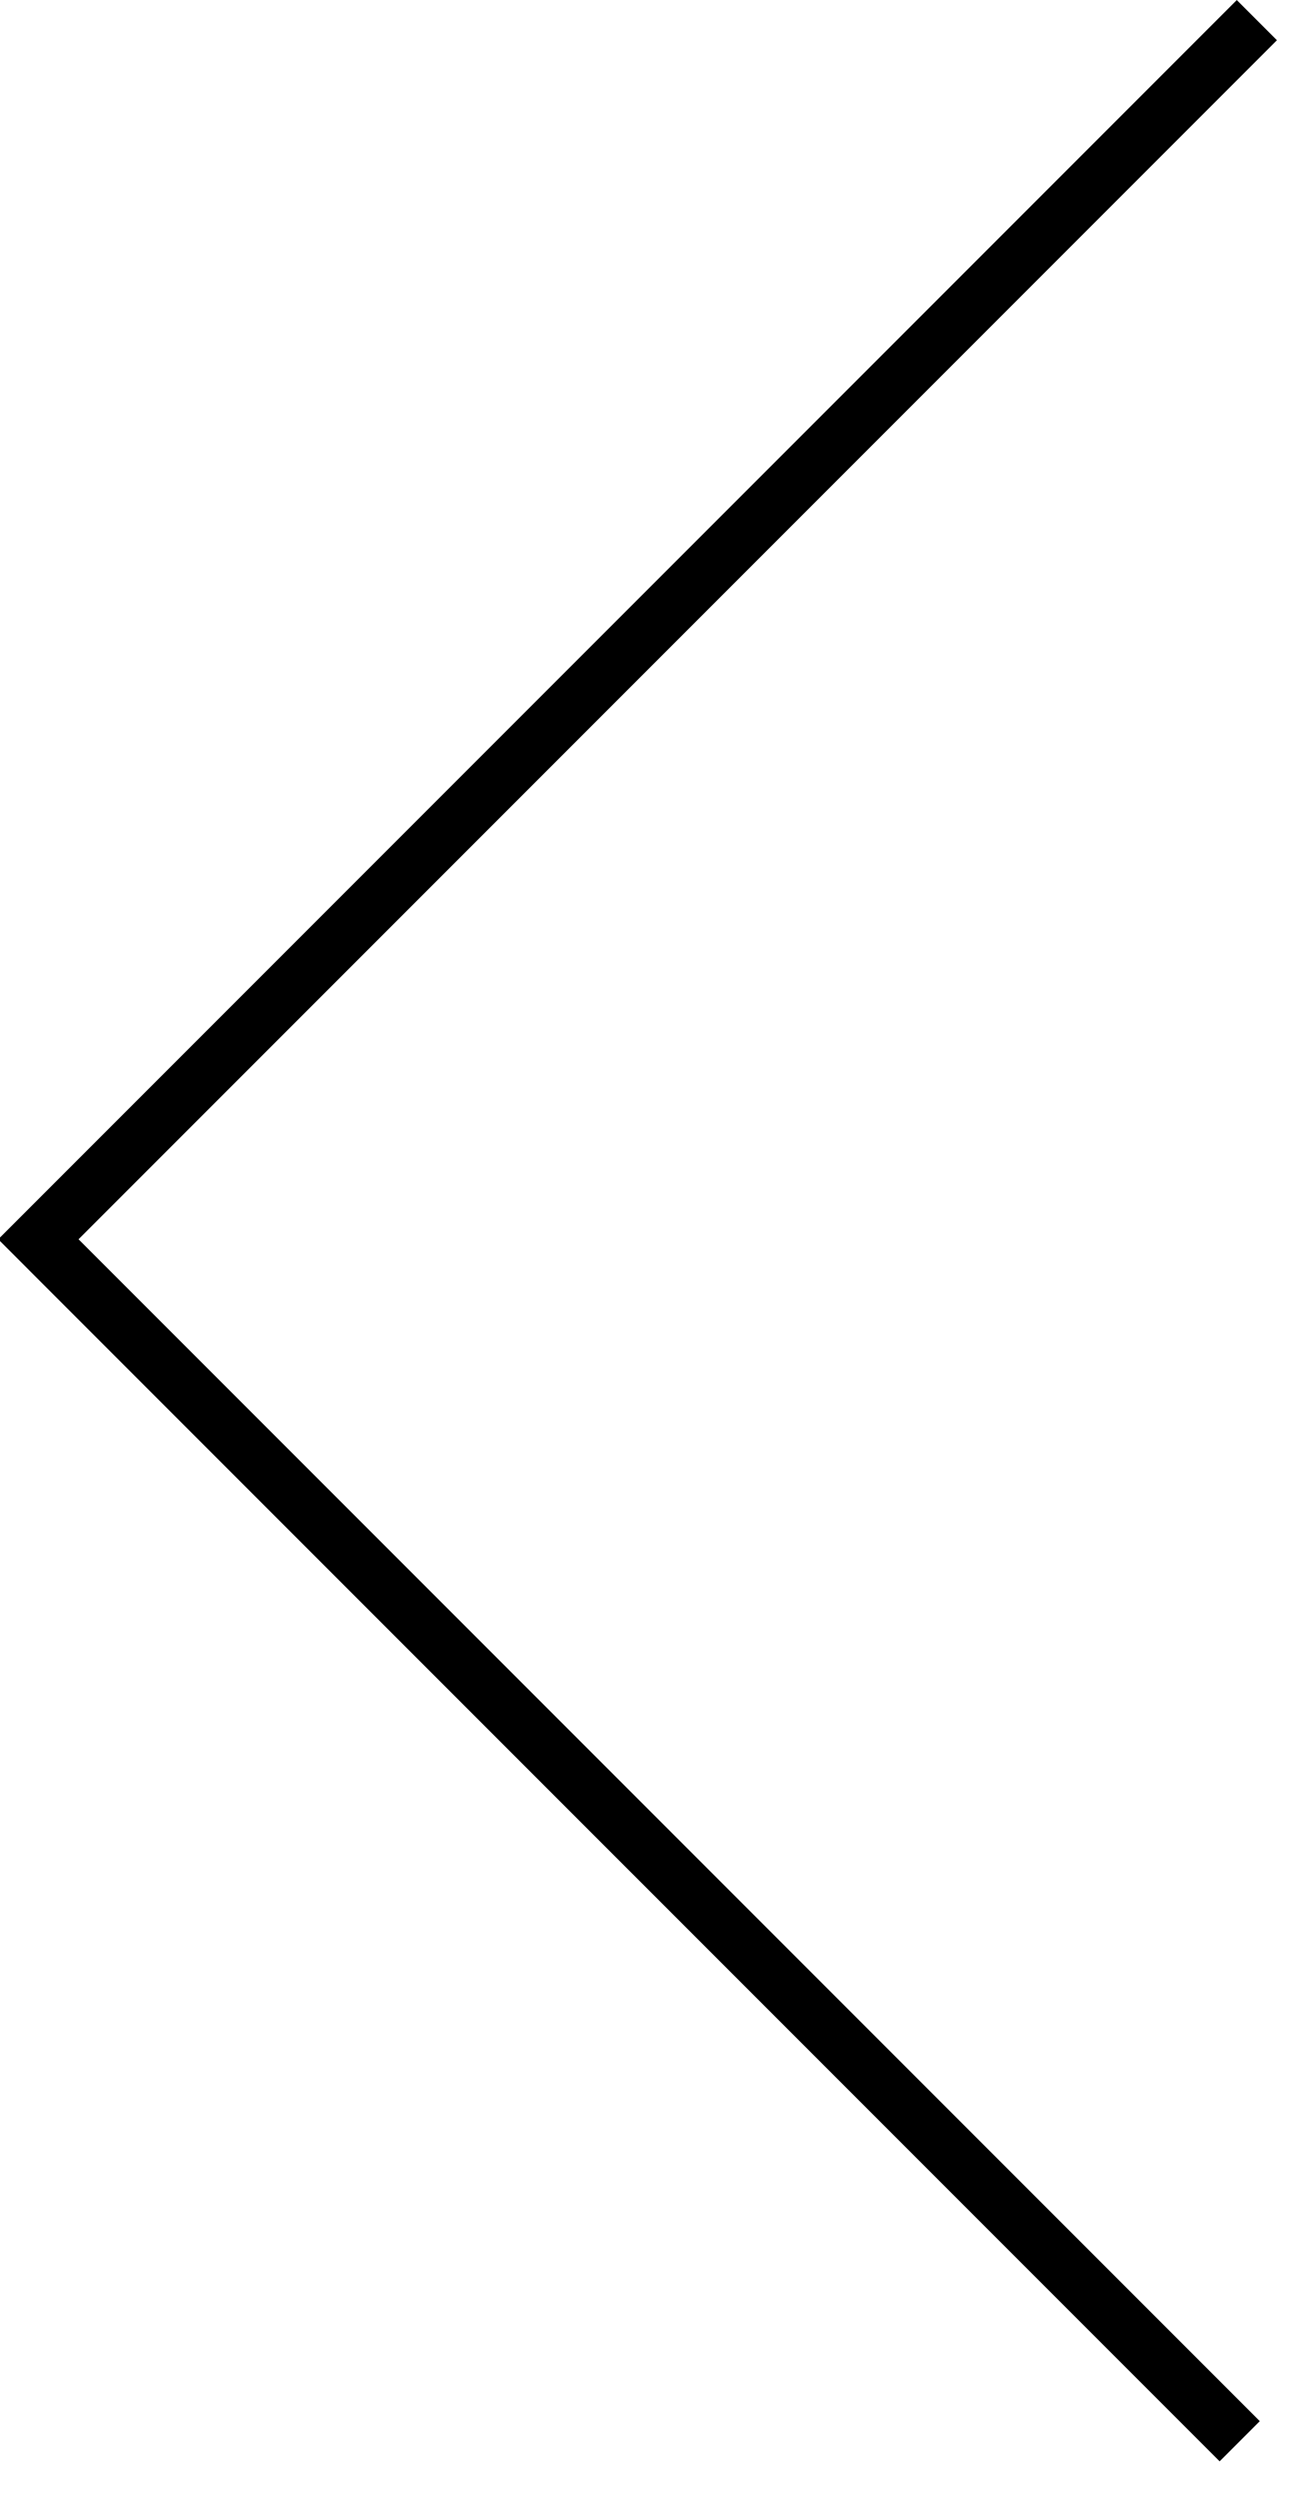 <?xml version="1.0" encoding="utf-8"?>
<!-- Generator: Adobe Illustrator 16.0.4, SVG Export Plug-In . SVG Version: 6.00 Build 0)  -->
<!DOCTYPE svg PUBLIC "-//W3C//DTD SVG 1.1//EN" "http://www.w3.org/Graphics/SVG/1.1/DTD/svg11.dtd">
<svg version="1.1" id="Layer_1" xmlns="http://www.w3.org/2000/svg" xmlns:xlink="http://www.w3.org/1999/xlink" x="0px" y="0px"
	 width="23px" height="44px" viewBox="0 0 23 44" enable-background="new 0 0 23 44" xml:space="preserve">
<polygon fill="#000000" points="0.323,22.167 0.676,22.521 21.479,43.323 22.186,42.616 1.383,21.813 22.488,0.708 21.781,0.001 -0.031,21.813 "/>
</svg>
